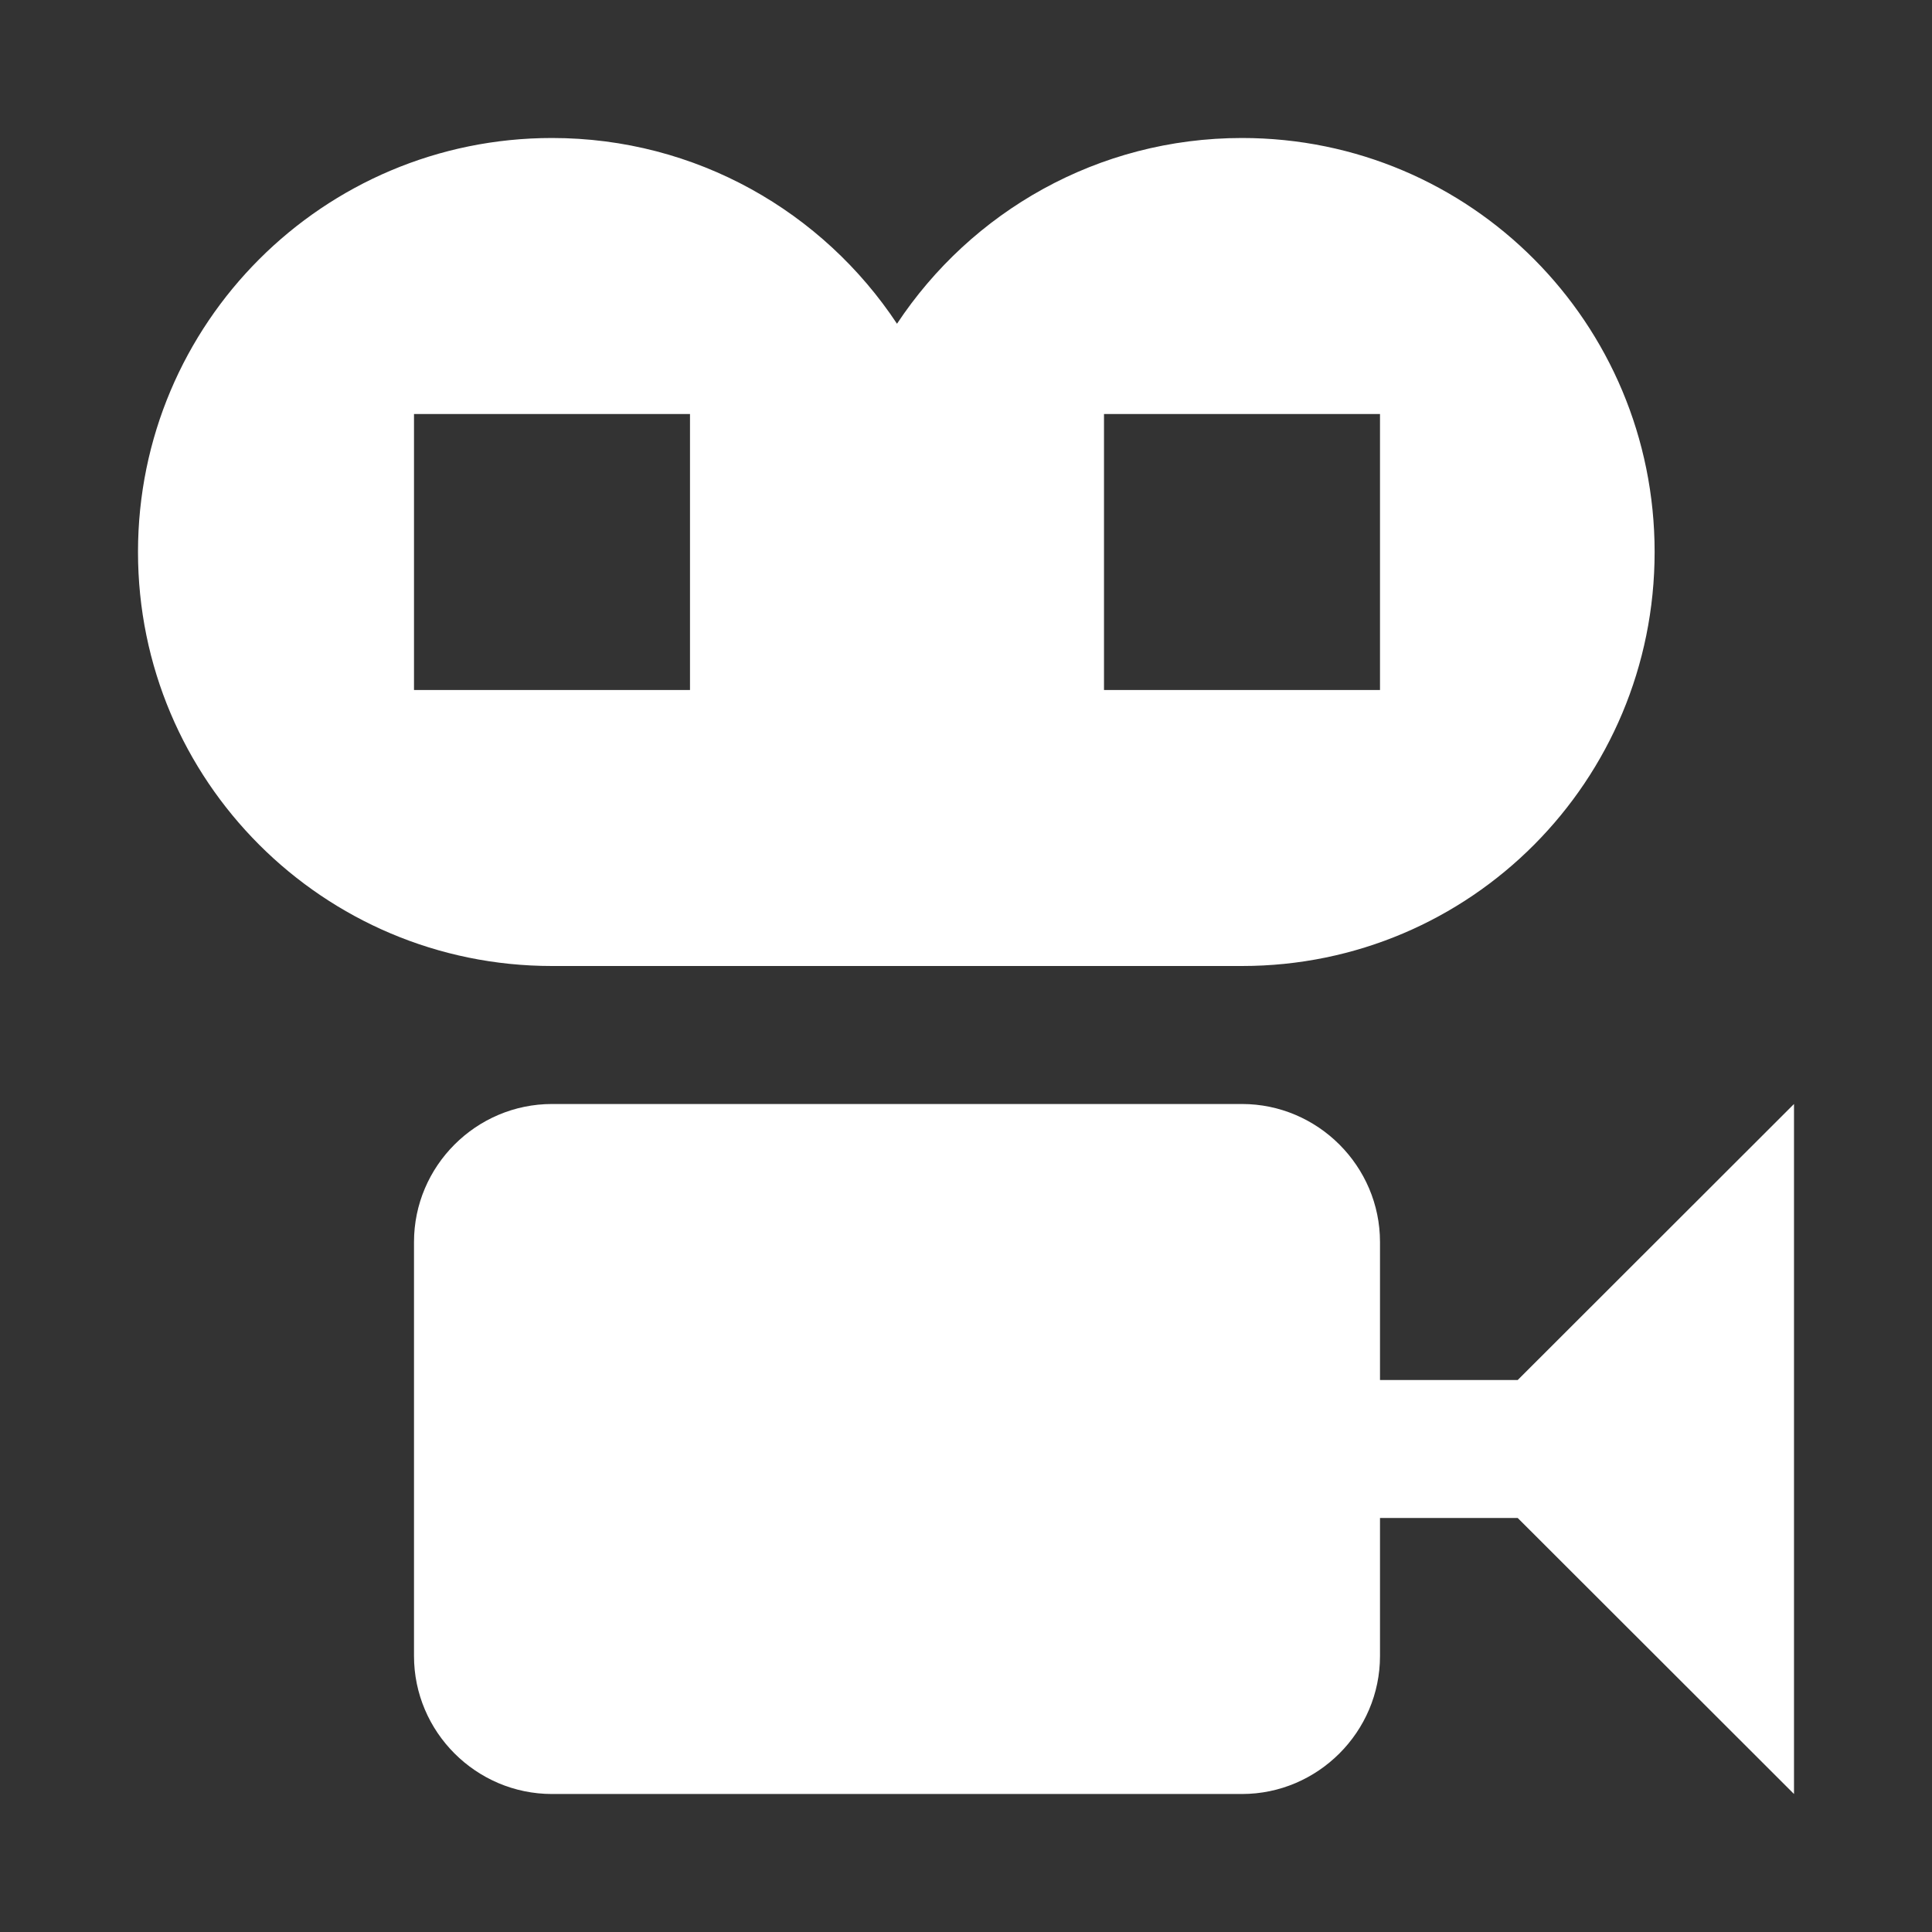 
<svg x="0px" contentScriptType="text/ecmascript" y="0px" width="14.0px"
     xmlns:xlink="http://www.w3.org/1999/xlink" zoomAndPan="magnify"
     contentStyleType="text/css" height="14.0px"
     preserveAspectRatio="xMidYMid meet" xmlns="http://www.w3.org/2000/svg"
     version="1.0">
    <rect width="100%" height="100%" fill="#333333" stroke="none"/>
    <g id="Cinema_14-layer0.44954976512104916"/>
    <g id="ICONS0.14541868736998764">
        <g id="Cinema_14_4_0.6651531158662416">
            <path style="fill:#FFFFFF;"
                  d="M13,8v5l-2.002-2H10v1c0,0.55-0.451,1-1,1H4c-0.55,0-1-0.45-1-1V9c0-0.55,0.45-1,1-1h5    c0.549,0,1,0.45,1,1v1h0.998L13,8z M4,7C2.342,7,1,5.657,1,4s1.342-3,3-3c1.045,0,1.963,0.535,2.5,1.346C7.037,1.535,7.955,1,9,1    c1.658,0,2.99,1.343,2.99,3S10.658,7,9,7H4z M8,5h2V3H8V5z M5,5V3H3v2H5z"/>
        </g>
    </g>
</svg>